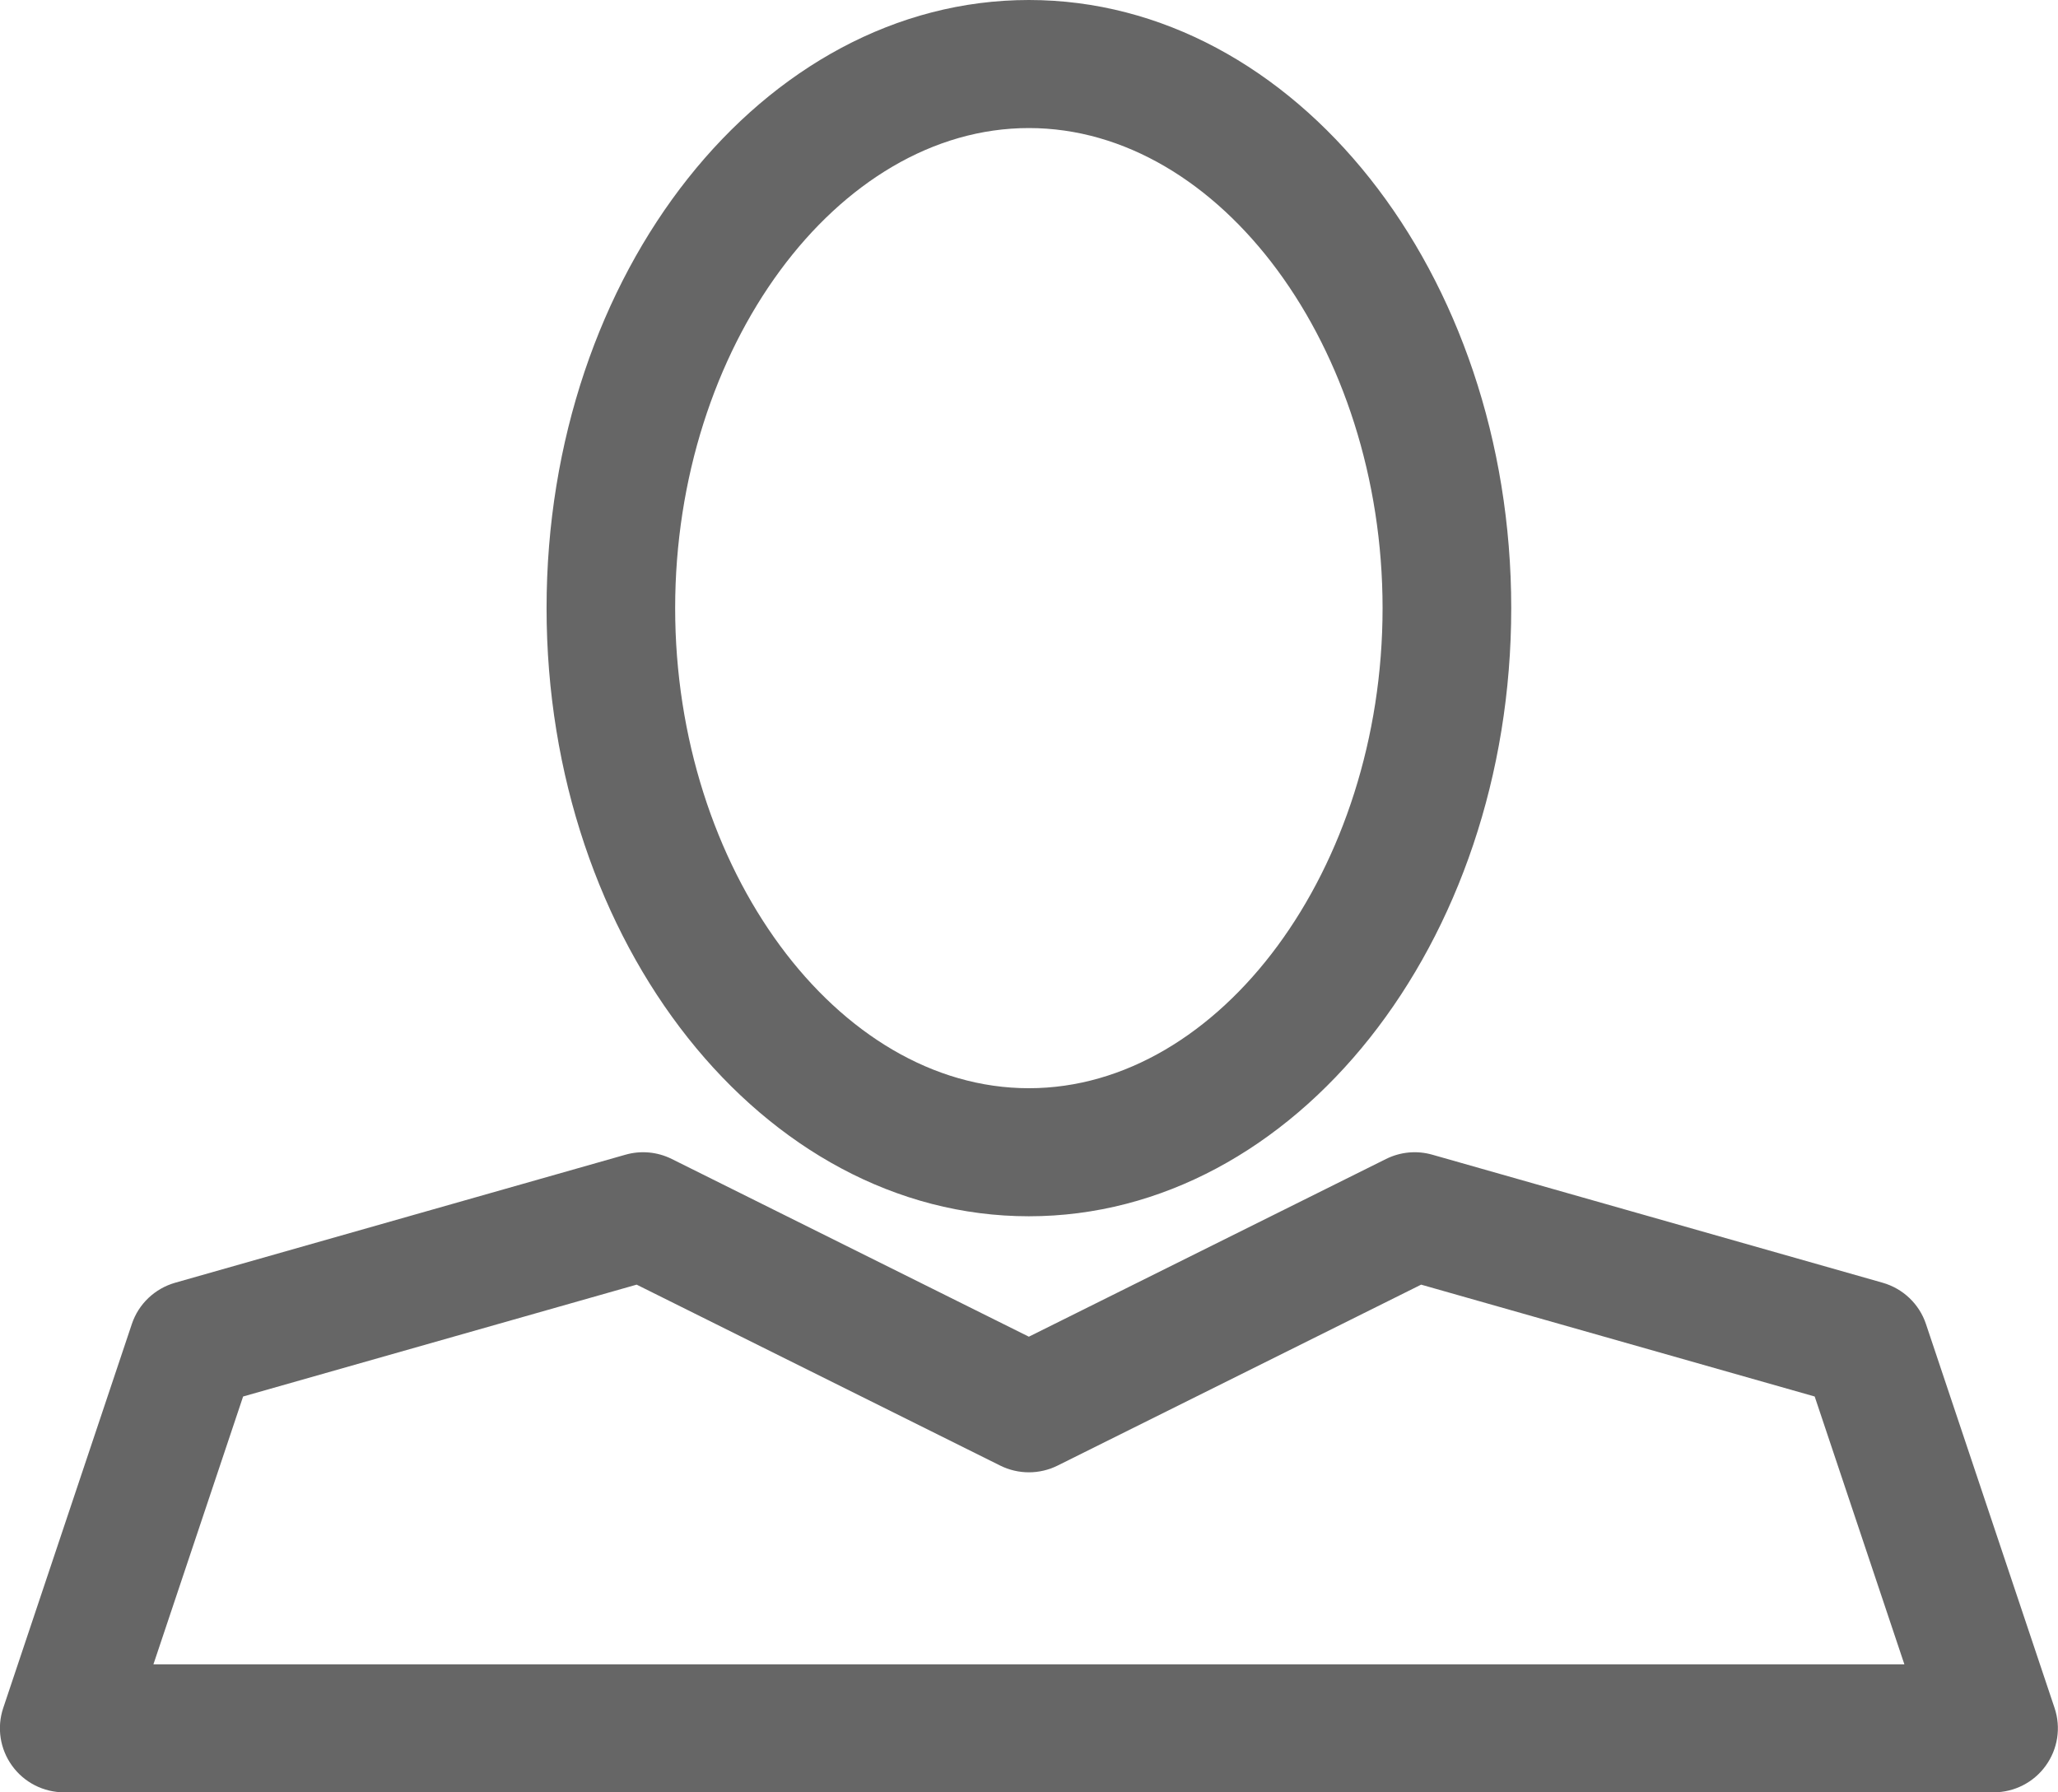 <svg xmlns="http://www.w3.org/2000/svg" xmlns:xlink="http://www.w3.org/1999/xlink" preserveAspectRatio="xMidYMid" width="31" height="27" viewBox="0 0 31 27">
  <defs>
    <style>

      .cls-2 {
        fill: #666666;
        filter: url(#color-overlay-1);
      }
    </style>

    <filter id="color-overlay-1" filterUnits="userSpaceOnUse">
      <feFlood flood-color="#facd44" flood-opacity="1"/>
      <feComposite operator="in" in2="SourceGraphic"/>
      <feBlend mode="normal" in2="SourceGraphic" result="colorOverlay"/>
    </filter>
  </defs>
  <path d="M30.815,26.599 C30.634,26.851 30.341,27.000 30.029,27.000 C30.029,27.000 0.967,27.000 0.967,27.000 C0.656,27.000 0.363,26.851 0.182,26.599 C-0.000,26.348 -0.050,26.025 0.048,25.731 C0.048,25.731 1.986,19.945 1.986,19.945 C2.087,19.643 2.331,19.411 2.639,19.323 C2.639,19.323 9.420,17.395 9.420,17.395 C9.653,17.328 9.902,17.351 10.119,17.459 C10.119,17.459 15.498,20.136 15.498,20.136 C15.498,20.136 20.878,17.459 20.878,17.459 C21.095,17.351 21.344,17.328 21.577,17.395 C21.577,17.395 28.358,19.323 28.358,19.323 C28.666,19.411 28.910,19.643 29.011,19.945 C29.011,19.945 30.949,25.731 30.949,25.731 C31.047,26.025 30.997,26.348 30.815,26.599 ZM27.335,21.037 C27.335,21.037 21.407,19.352 21.407,19.352 C21.407,19.352 15.932,22.077 15.932,22.077 C15.659,22.213 15.338,22.213 15.065,22.077 C15.065,22.077 9.590,19.352 9.590,19.352 C9.590,19.352 3.662,21.037 3.662,21.037 C3.662,21.037 2.311,25.072 2.311,25.072 C2.311,25.072 28.686,25.072 28.686,25.072 C28.686,25.072 27.335,21.037 27.335,21.037 ZM15.498,18.322 C11.492,18.322 8.233,14.212 8.233,9.161 C8.233,4.110 11.492,0.000 15.498,0.000 C19.505,0.000 22.764,4.110 22.764,9.161 C22.764,14.212 19.505,18.322 15.498,18.322 ZM15.498,1.929 C12.610,1.929 10.170,5.241 10.170,9.161 C10.170,13.081 12.610,16.393 15.498,16.393 C18.387,16.393 20.826,13.081 20.826,9.161 C20.826,5.241 18.387,1.929 15.498,1.929 Z" id="path-1" class="cls-2" fill-rule="evenodd"/>
</svg>
